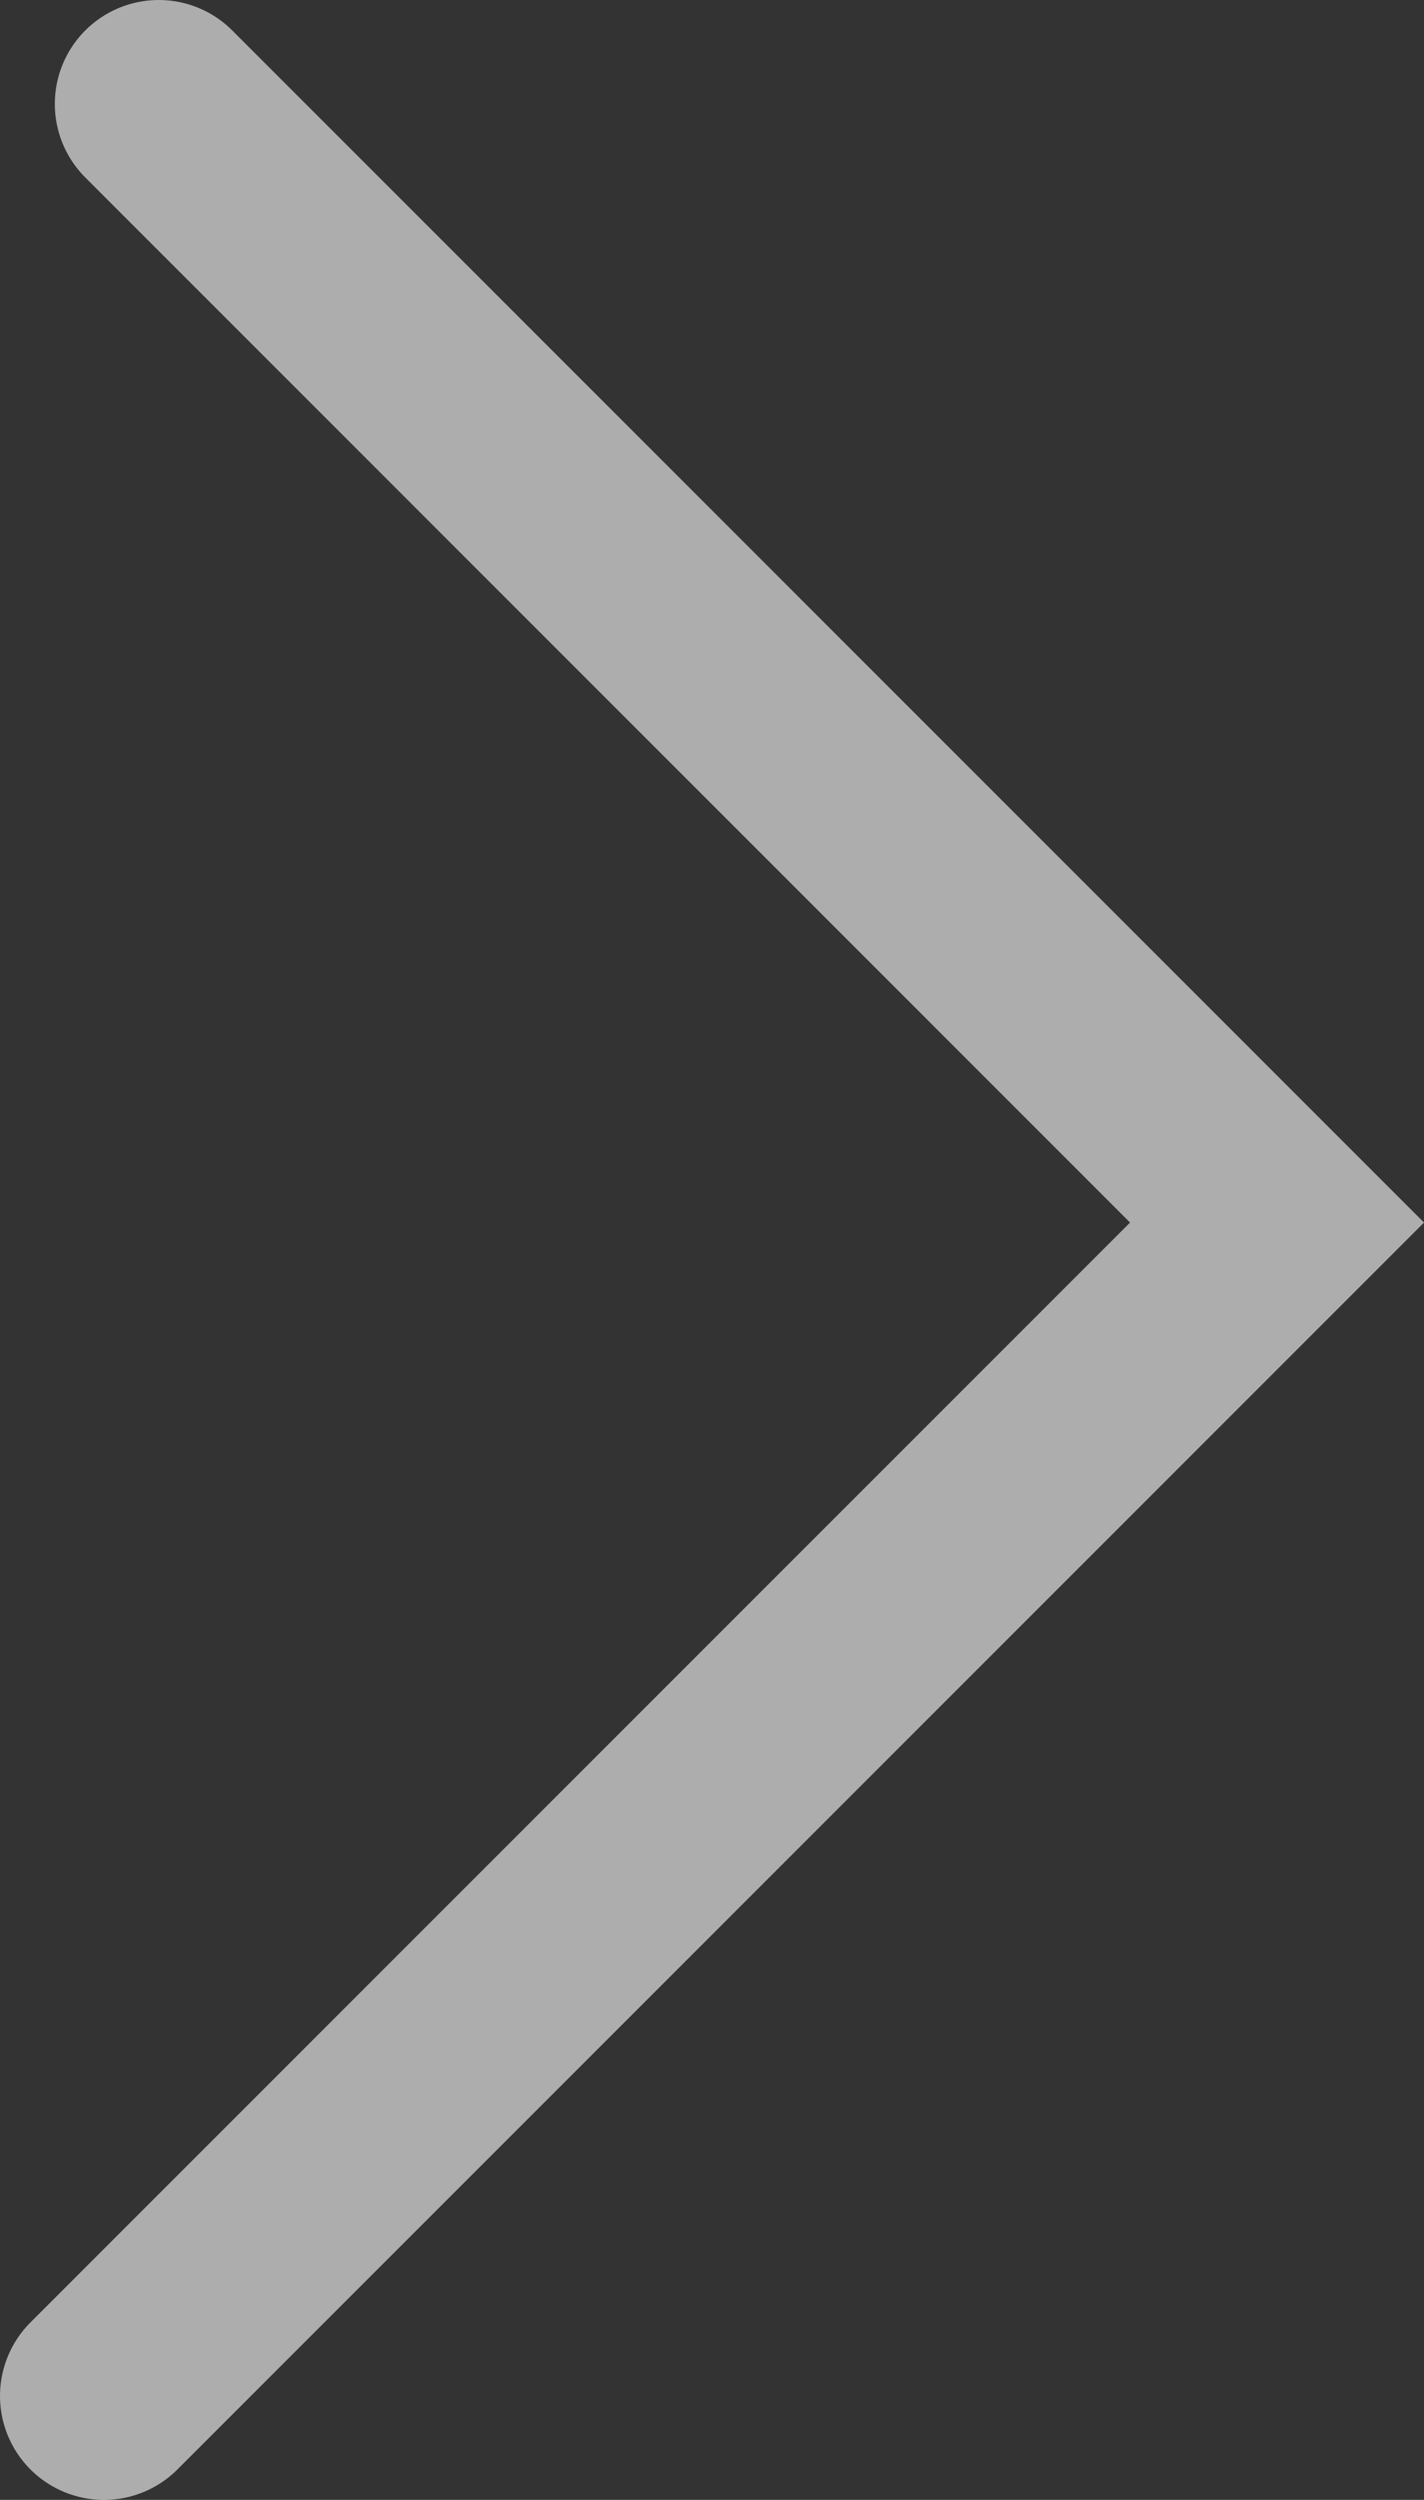 <?xml version="1.0" encoding="utf-8"?>
<!-- Generator: Adobe Illustrator 16.0.0, SVG Export Plug-In . SVG Version: 6.00 Build 0)  -->
<!DOCTYPE svg PUBLIC "-//W3C//DTD SVG 1.1//EN" "http://www.w3.org/Graphics/SVG/1.1/DTD/svg11.dtd">
<svg version="1.1" id="Layer_1" xmlns="http://www.w3.org/2000/svg" xmlns:xlink="http://www.w3.org/1999/xlink" x="0px" y="0px"
	 width="27.402px" height="48.094px" viewBox="0 0 27.402 48.094" enable-background="new 0 0 27.402 48.094" xml:space="preserve">
<rect x="0" y="0" width="27.402" height="48.094" fill="#333333" stroke="none"/>
<polyline id="XMLID_42_" opacity="0.6" fill="none" stroke="#FFFFFF" stroke-width="4" stroke-linecap="round" stroke-miterlimit="10" points="
	3.055,2 24.574,23.52 2,46.094 "/>
</svg>

